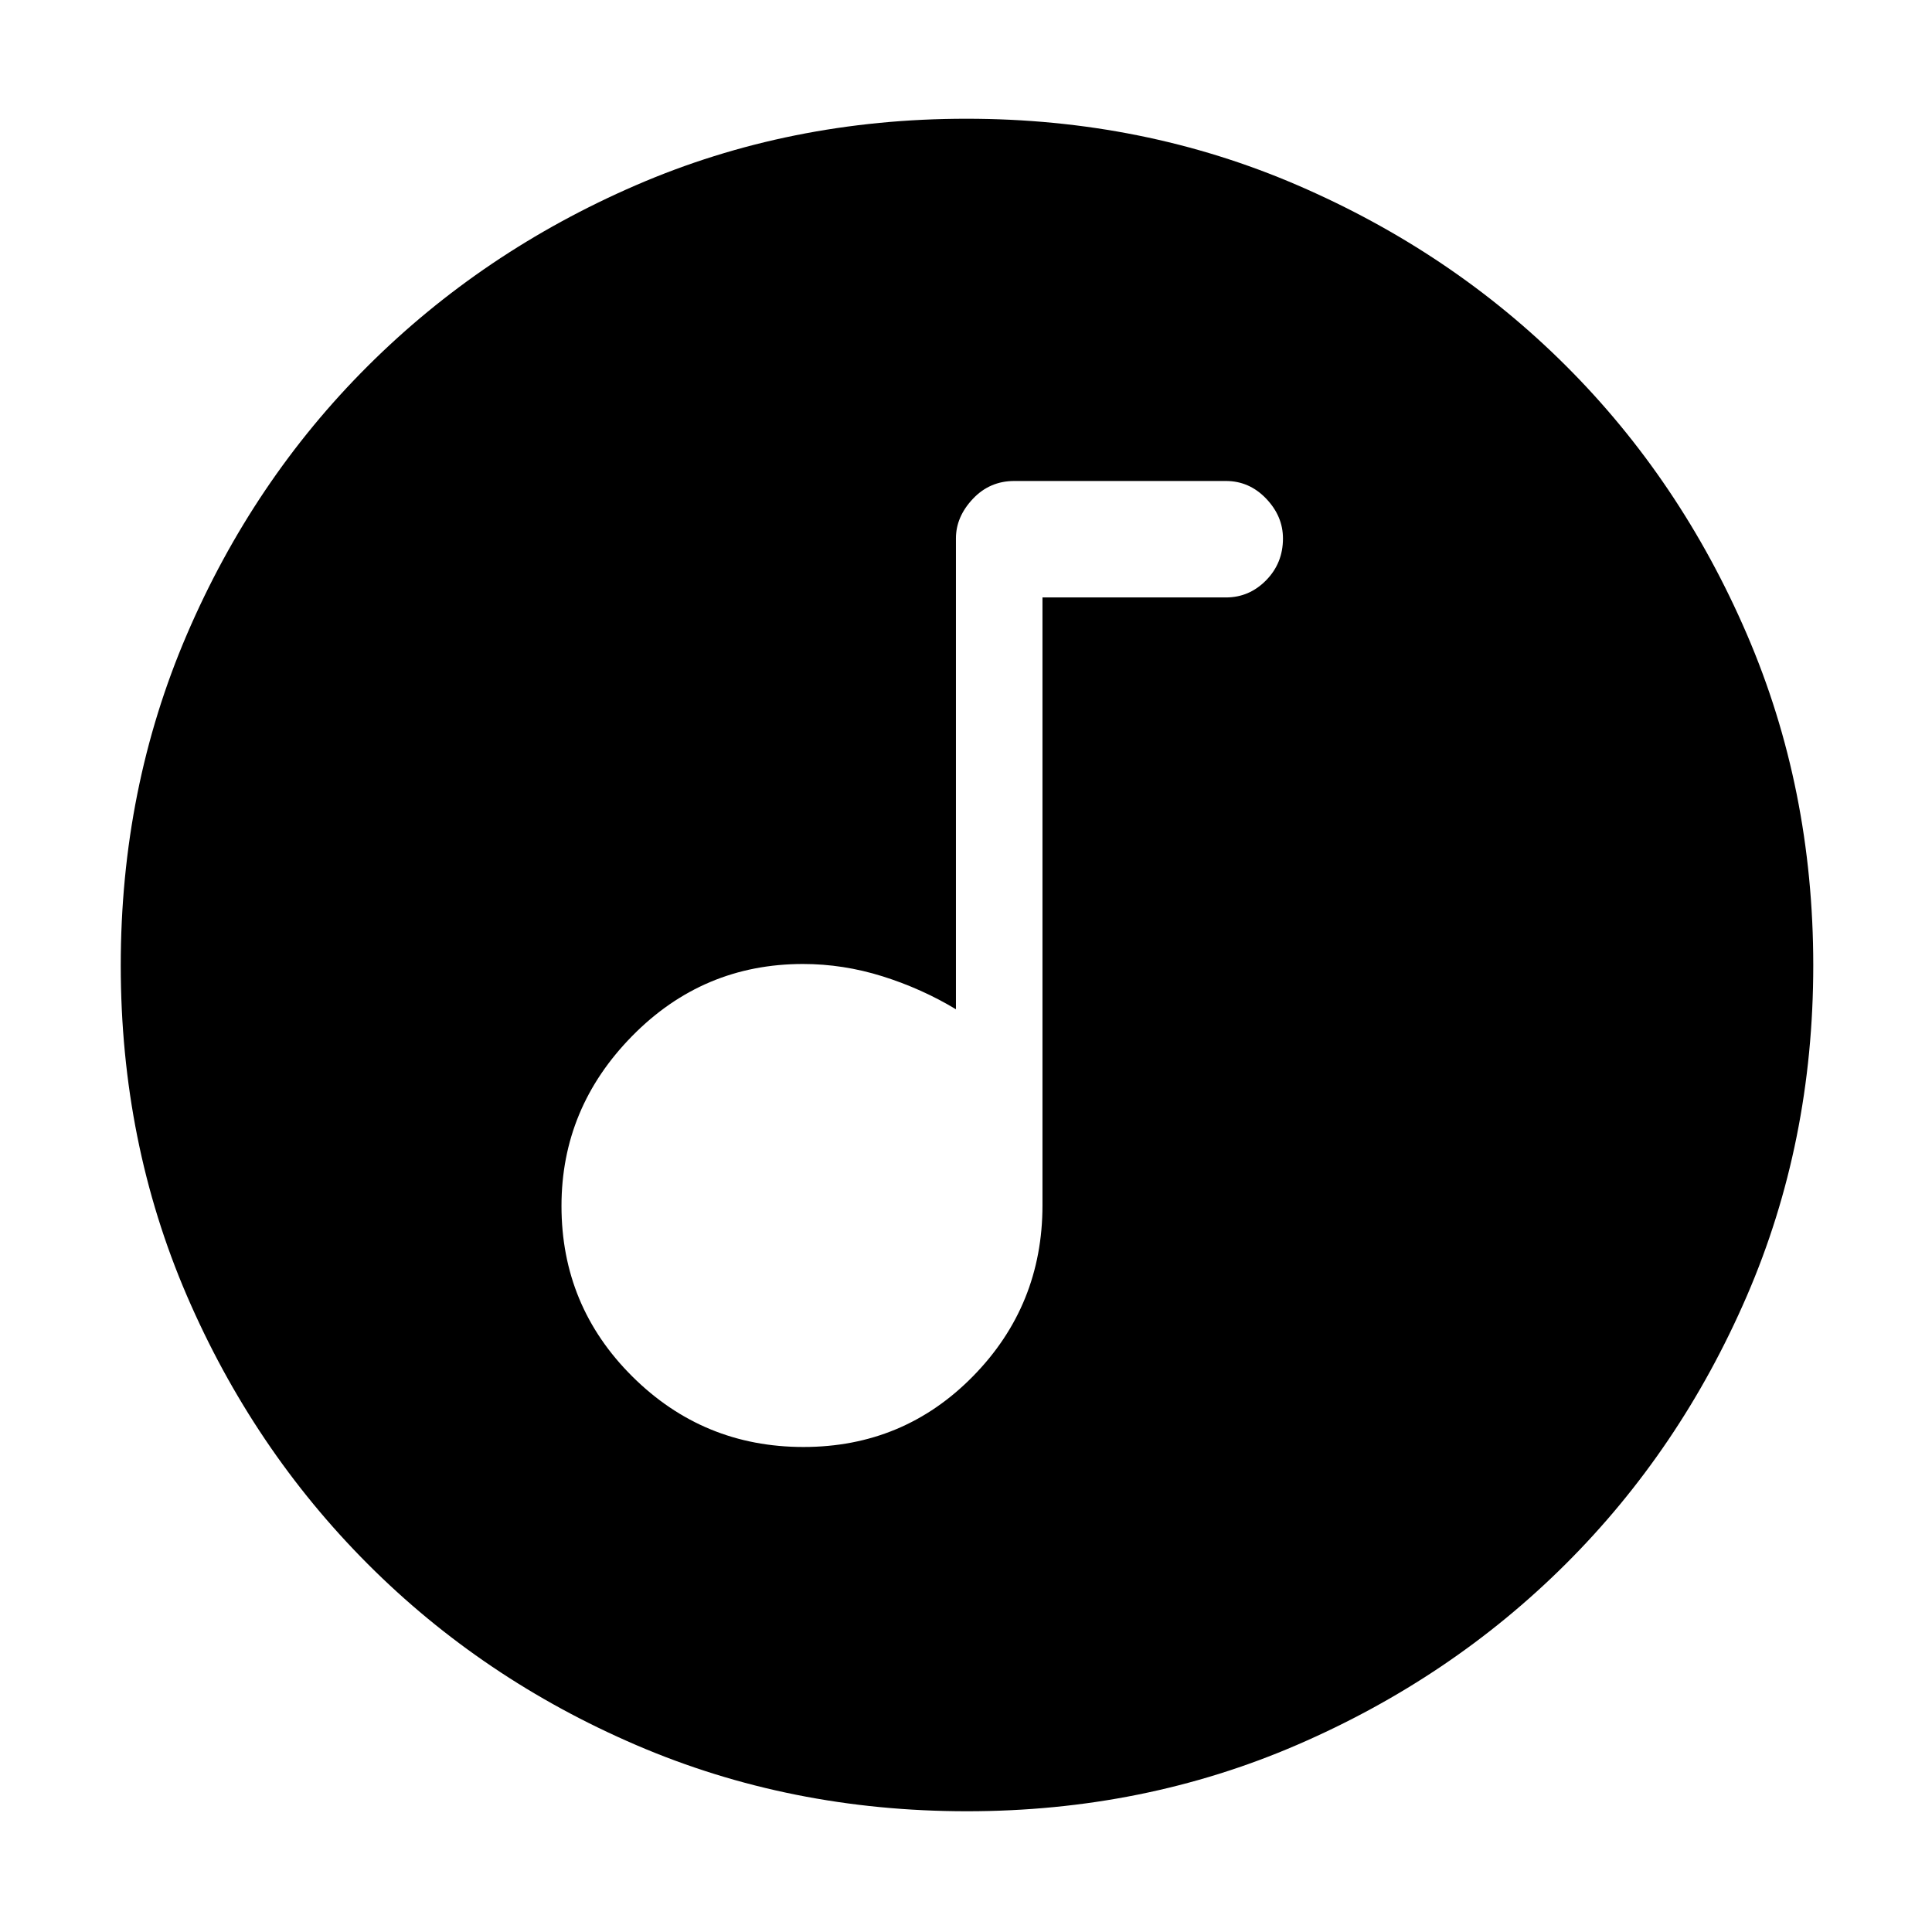 <svg xmlns="http://www.w3.org/2000/svg" height="48" viewBox="0 -960 960 960" width="48"><path d="M399.24-241q49.76 0 84.26-35.17 34.5-35.16 34.5-84.94v-302.02h91.15q11.6 0 19.98-8.53 8.37-8.53 8.37-20.77 0-11.07-8.37-19.82T609.14-721H504q-12.25 0-20.62 8.91-8.38 8.92-8.38 19.59v234q-17-10.25-36.5-16.38Q419-481 399-481q-49.67 0-84.83 35.74Q279-409.53 279-360.76 279-311 314.24-276q35.23 35 85 35Zm81.23 181q-87.84 0-164.26-32.85-76.41-32.84-133.48-90.01-57.06-57.17-89.9-133.38Q60-392.45 60-480.3q0-87.93 32.85-164.41 32.84-76.49 89.85-133.36 57.01-56.87 133.3-89.9Q392.28-901 480.21-901q88.02 0 164.63 33.09 76.61 33.08 133.4 89.8 56.79 56.72 89.77 133.27Q901-568.29 901-480.33q0 87.98-33.04 164.38-33.05 76.39-90.02 133.15-56.97 56.76-133.34 89.78T480.47-60Z"/></svg>